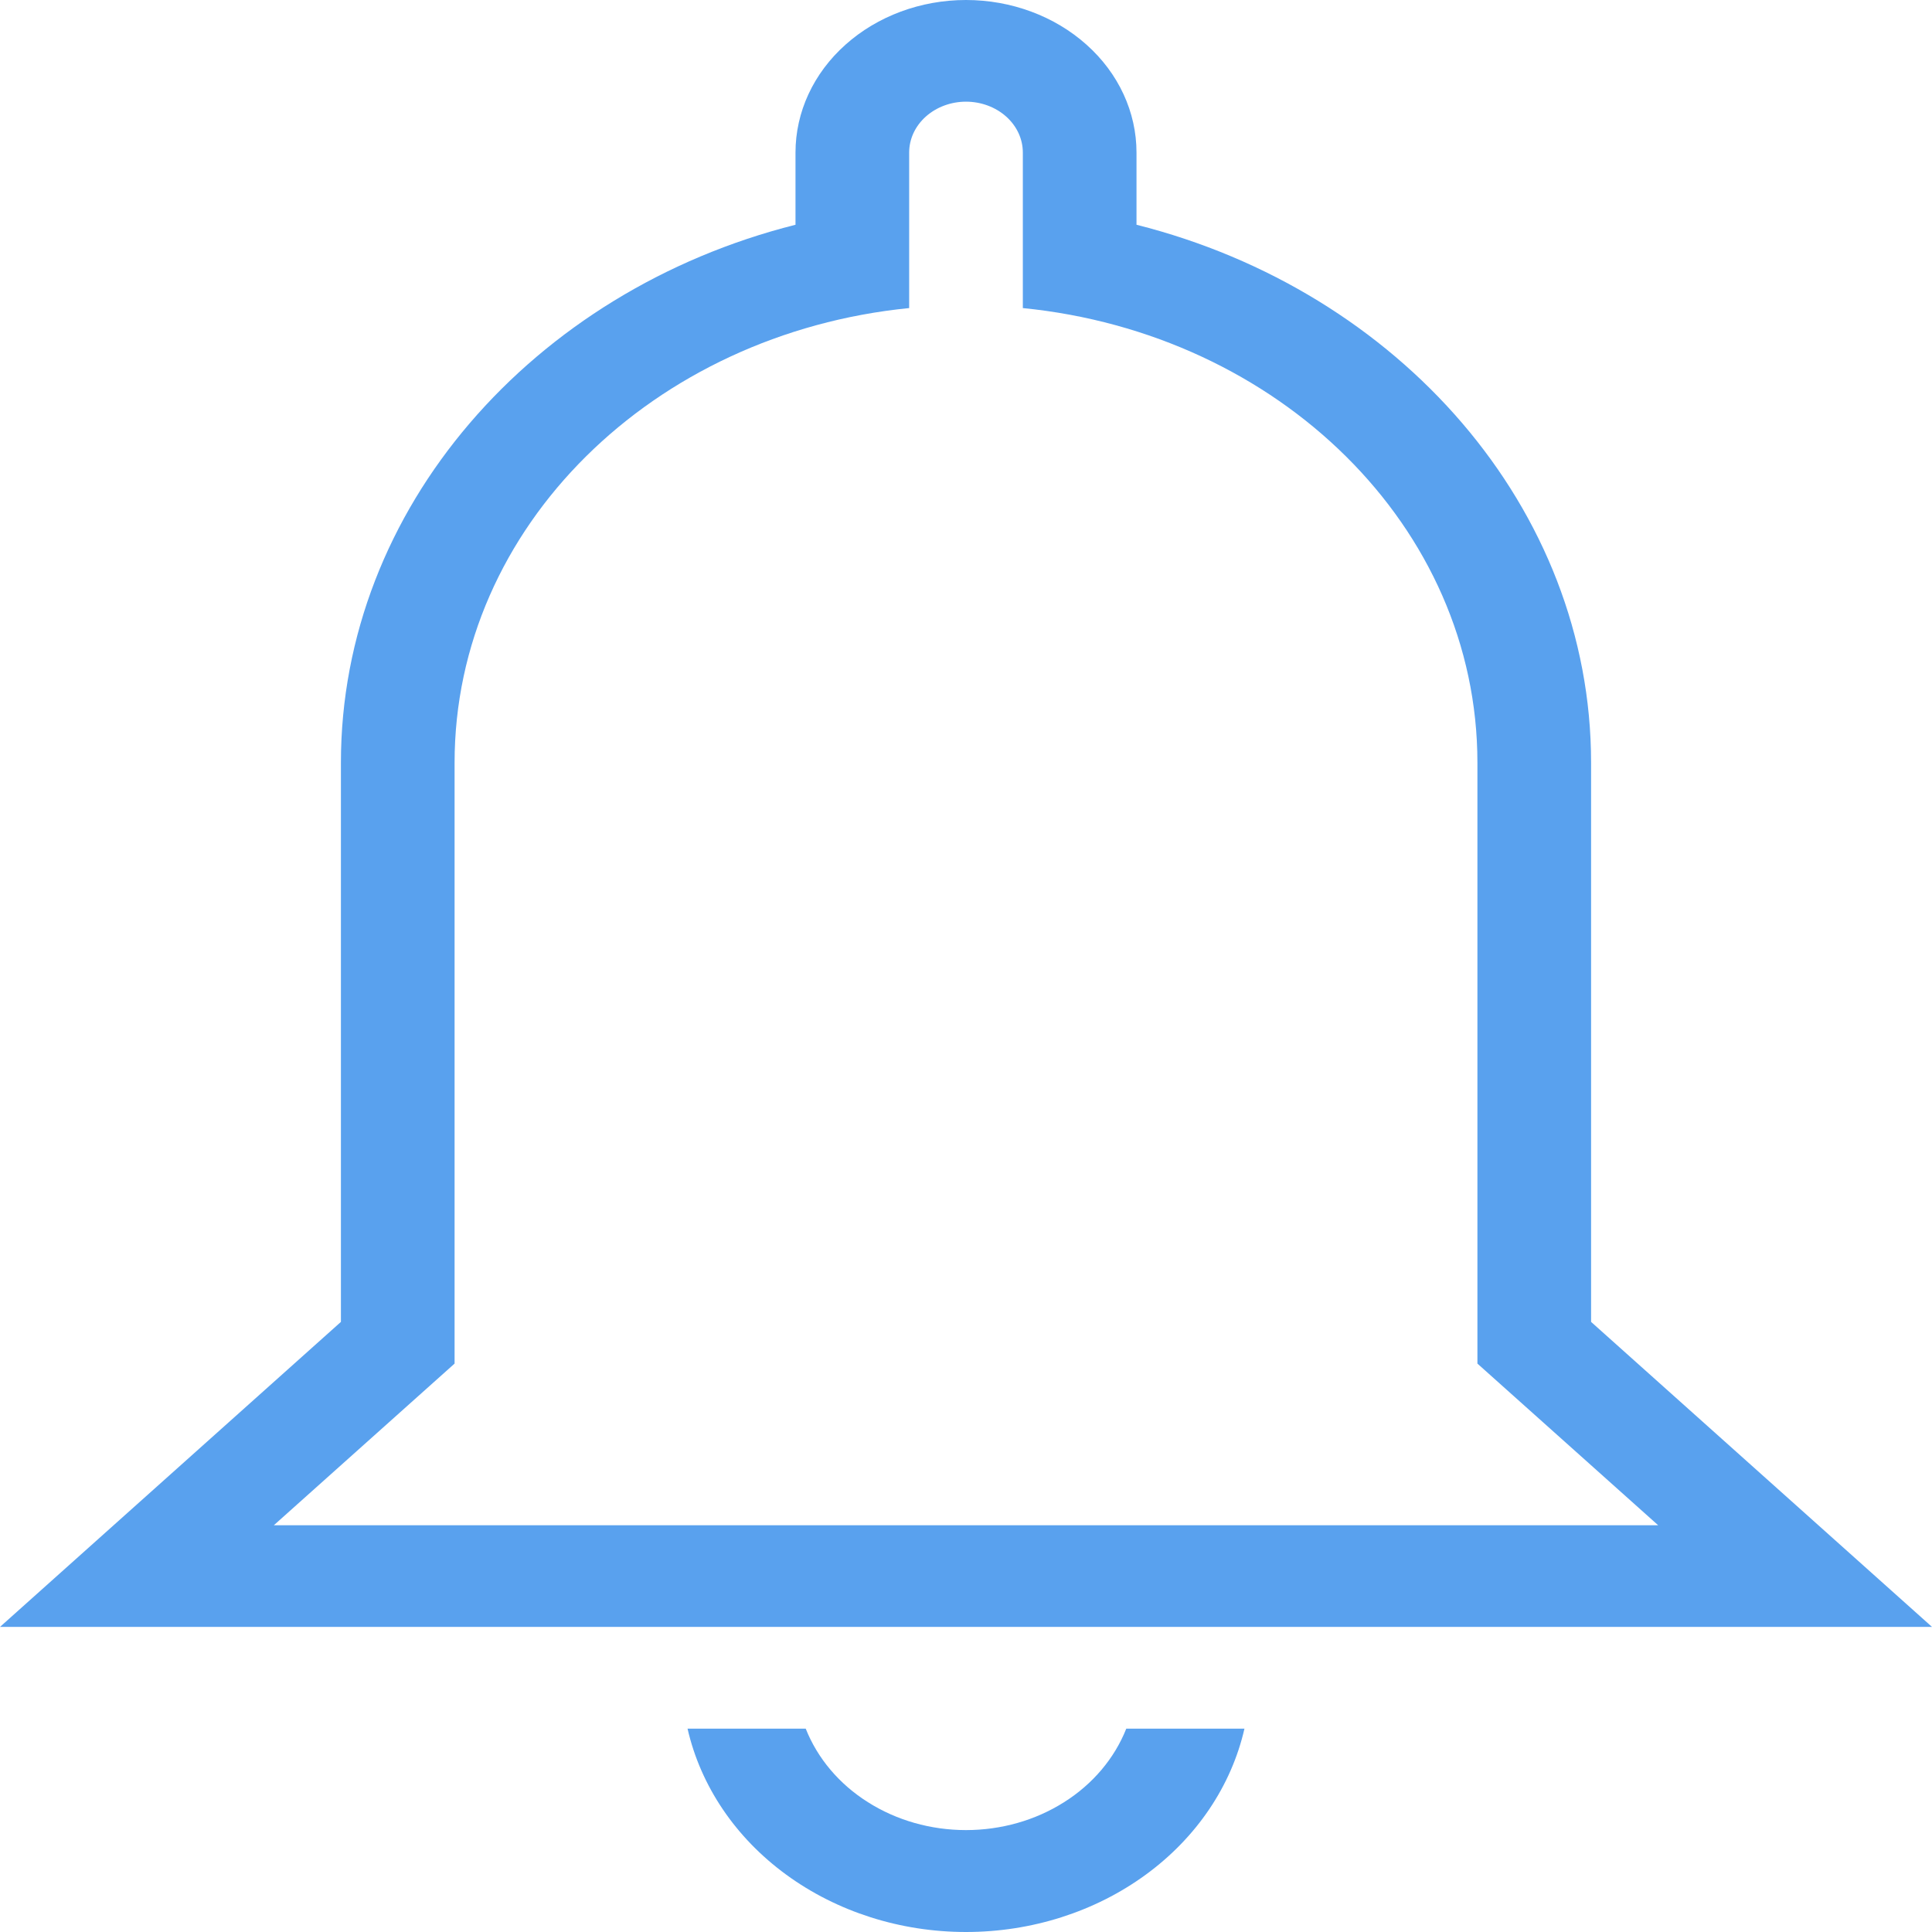 <svg width="24" height="24" viewBox="0 0 24 24" fill="none" xmlns="http://www.w3.org/2000/svg">
<path d="M12.706 1.895C12.706 1.727 12.632 1.567 12.499 1.448C12.367 1.33 12.187 1.263 12 1.263C11.813 1.263 11.633 1.33 11.501 1.448C11.368 1.567 11.294 1.727 11.294 1.895V3.827C8.118 4.143 5.647 6.543 5.647 9.474V16.939L3.402 18.947H20.598L18.353 16.939V9.474C18.353 6.543 15.882 4.143 12.706 3.827V1.895ZM12 0C12.562 0 13.1 0.2 13.497 0.555C13.895 0.91 14.118 1.392 14.118 1.895V2.792C17.379 3.613 19.765 6.316 19.765 9.474V16.421L24 20.21H0L4.235 16.421V9.474C4.235 6.316 6.621 3.613 9.882 2.792V1.895C9.882 1.392 10.105 0.91 10.503 0.555C10.9 0.2 11.438 0 12 0ZM12 24C11.186 24 10.398 23.749 9.767 23.288C9.137 22.828 8.704 22.187 8.541 21.474H10.009C10.155 21.842 10.424 22.162 10.781 22.387C11.137 22.613 11.563 22.734 12 22.734C12.437 22.734 12.863 22.613 13.219 22.387C13.576 22.162 13.845 21.842 13.991 21.474H15.459C15.296 22.187 14.863 22.828 14.233 23.288C13.602 23.749 12.814 24 12 24Z" fill="#59A1EE"/>
</svg>
